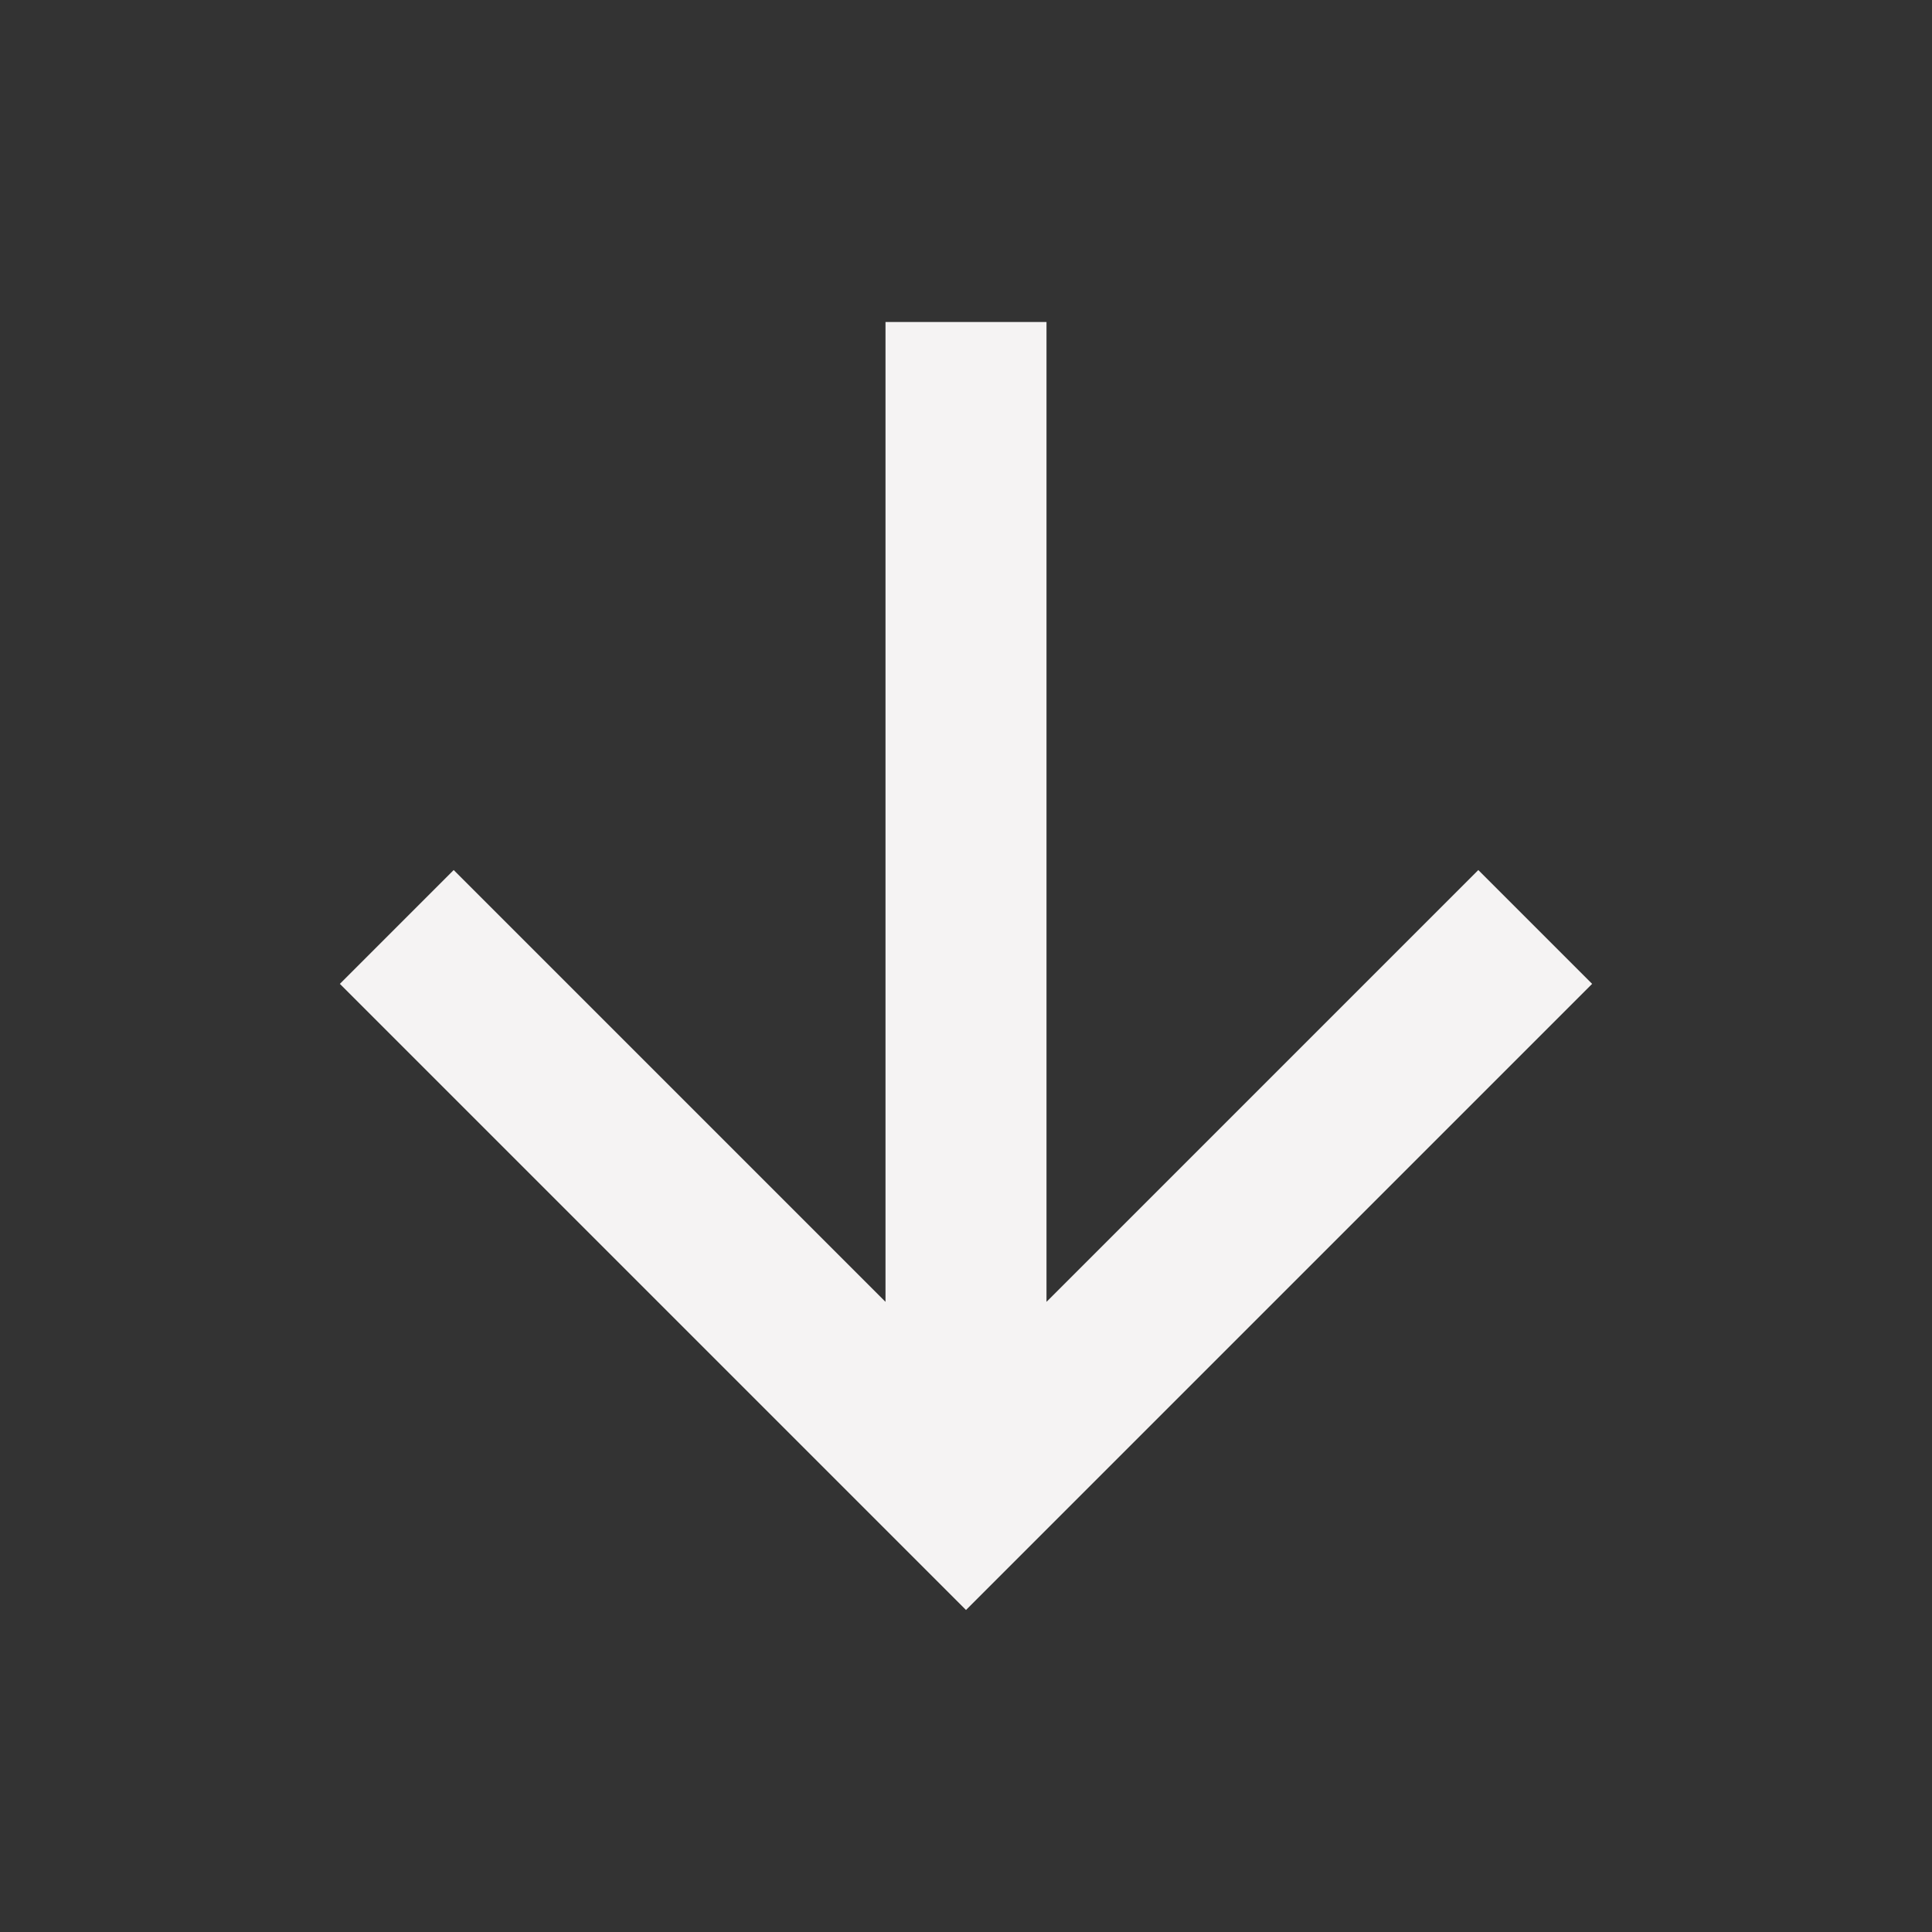 <svg xmlns="http://www.w3.org/2000/svg" viewBox="0 0 24 24" fill="rgba(245,243,243,1)"><rect x="0" y="0" width="24" height="24" fill="#333333" stroke="none"/><path d="M13 16.172L18.364 10.808L19.778 12.222L12 20L4.222 12.222L5.636 10.808L11 16.172V4H13V16.172Z"></path></svg>